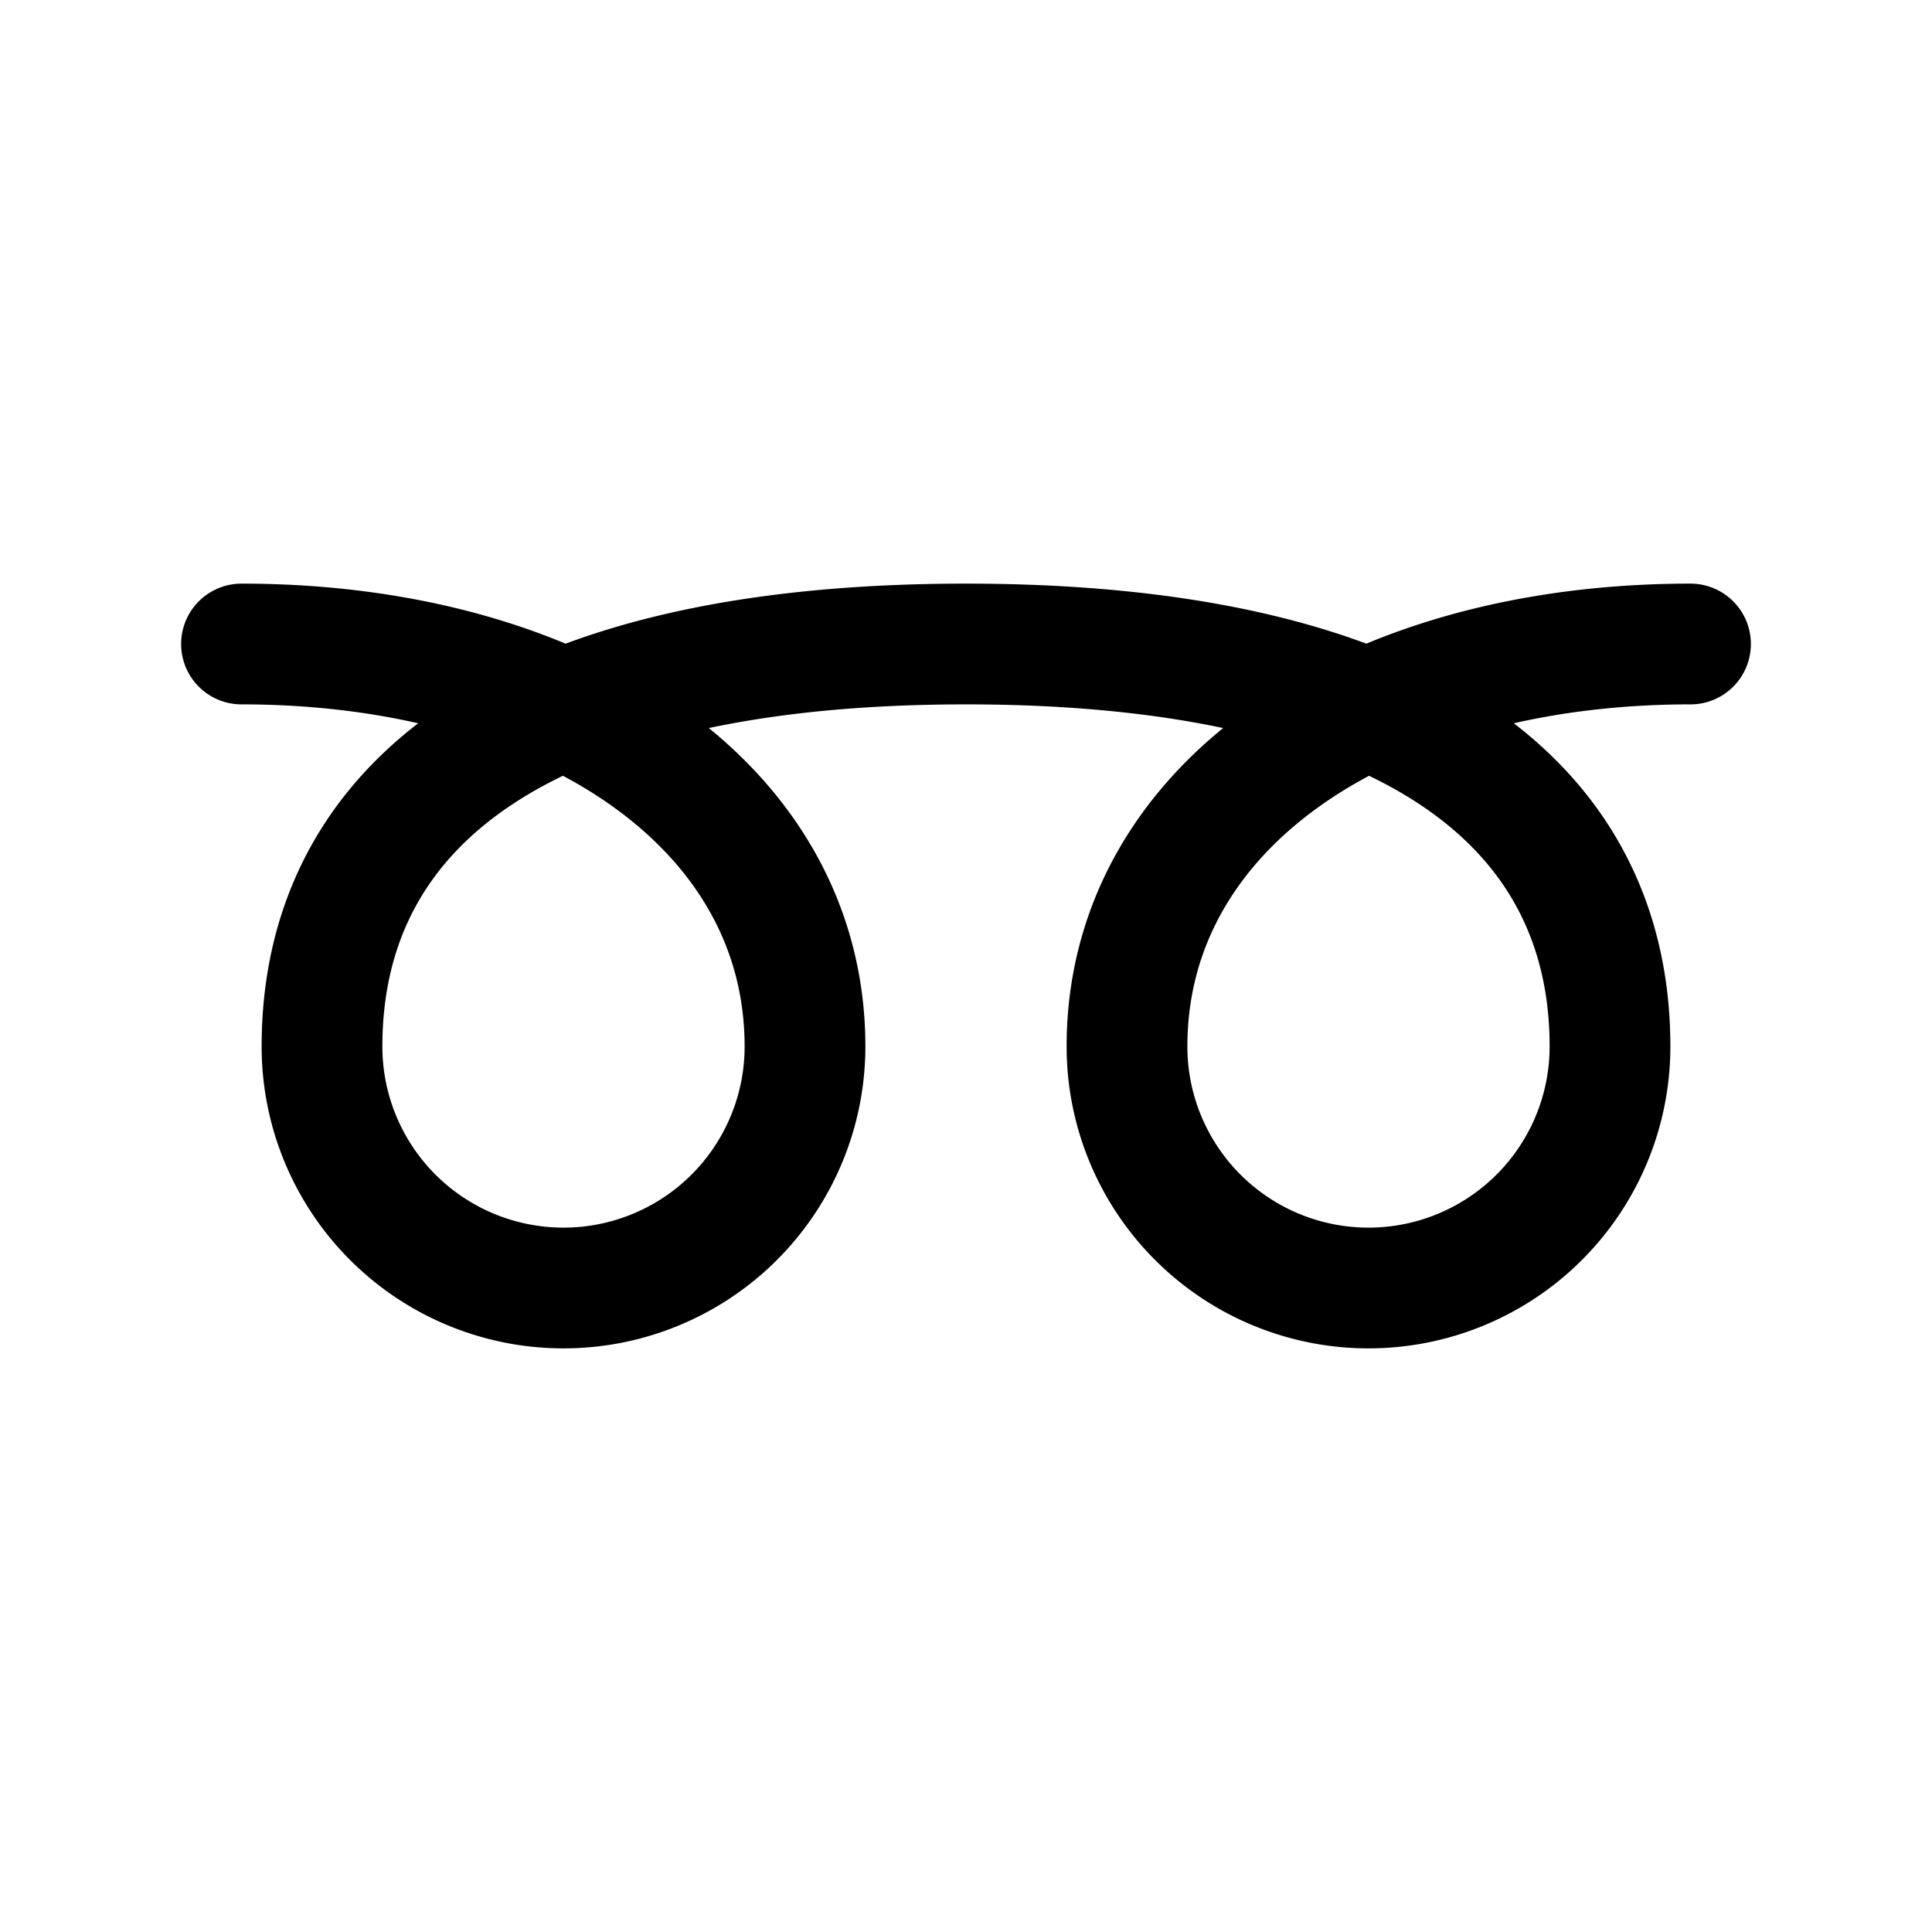 <svg xmlns="http://www.w3.org/2000/svg" class="icon icon-tabler icon-tabler-curly-loop" width="44" height="44" viewBox="0 0 24 24" stroke-width="1.5" stroke="currentColor" fill="none" stroke-linecap="round" stroke-linejoin="round">
  <path stroke="none" d="M0 0h24v24H0z" fill="none"></path>
  <path d="M21 8c-4 0 -7 2 -7 5a3 3 0 0 0 6 0c0 -3 -2.5 -5 -8 -5s-8 2 -8 5a3 3 0 0 0 6 0c0 -3 -3 -5 -7 -5"></path>
</svg>
